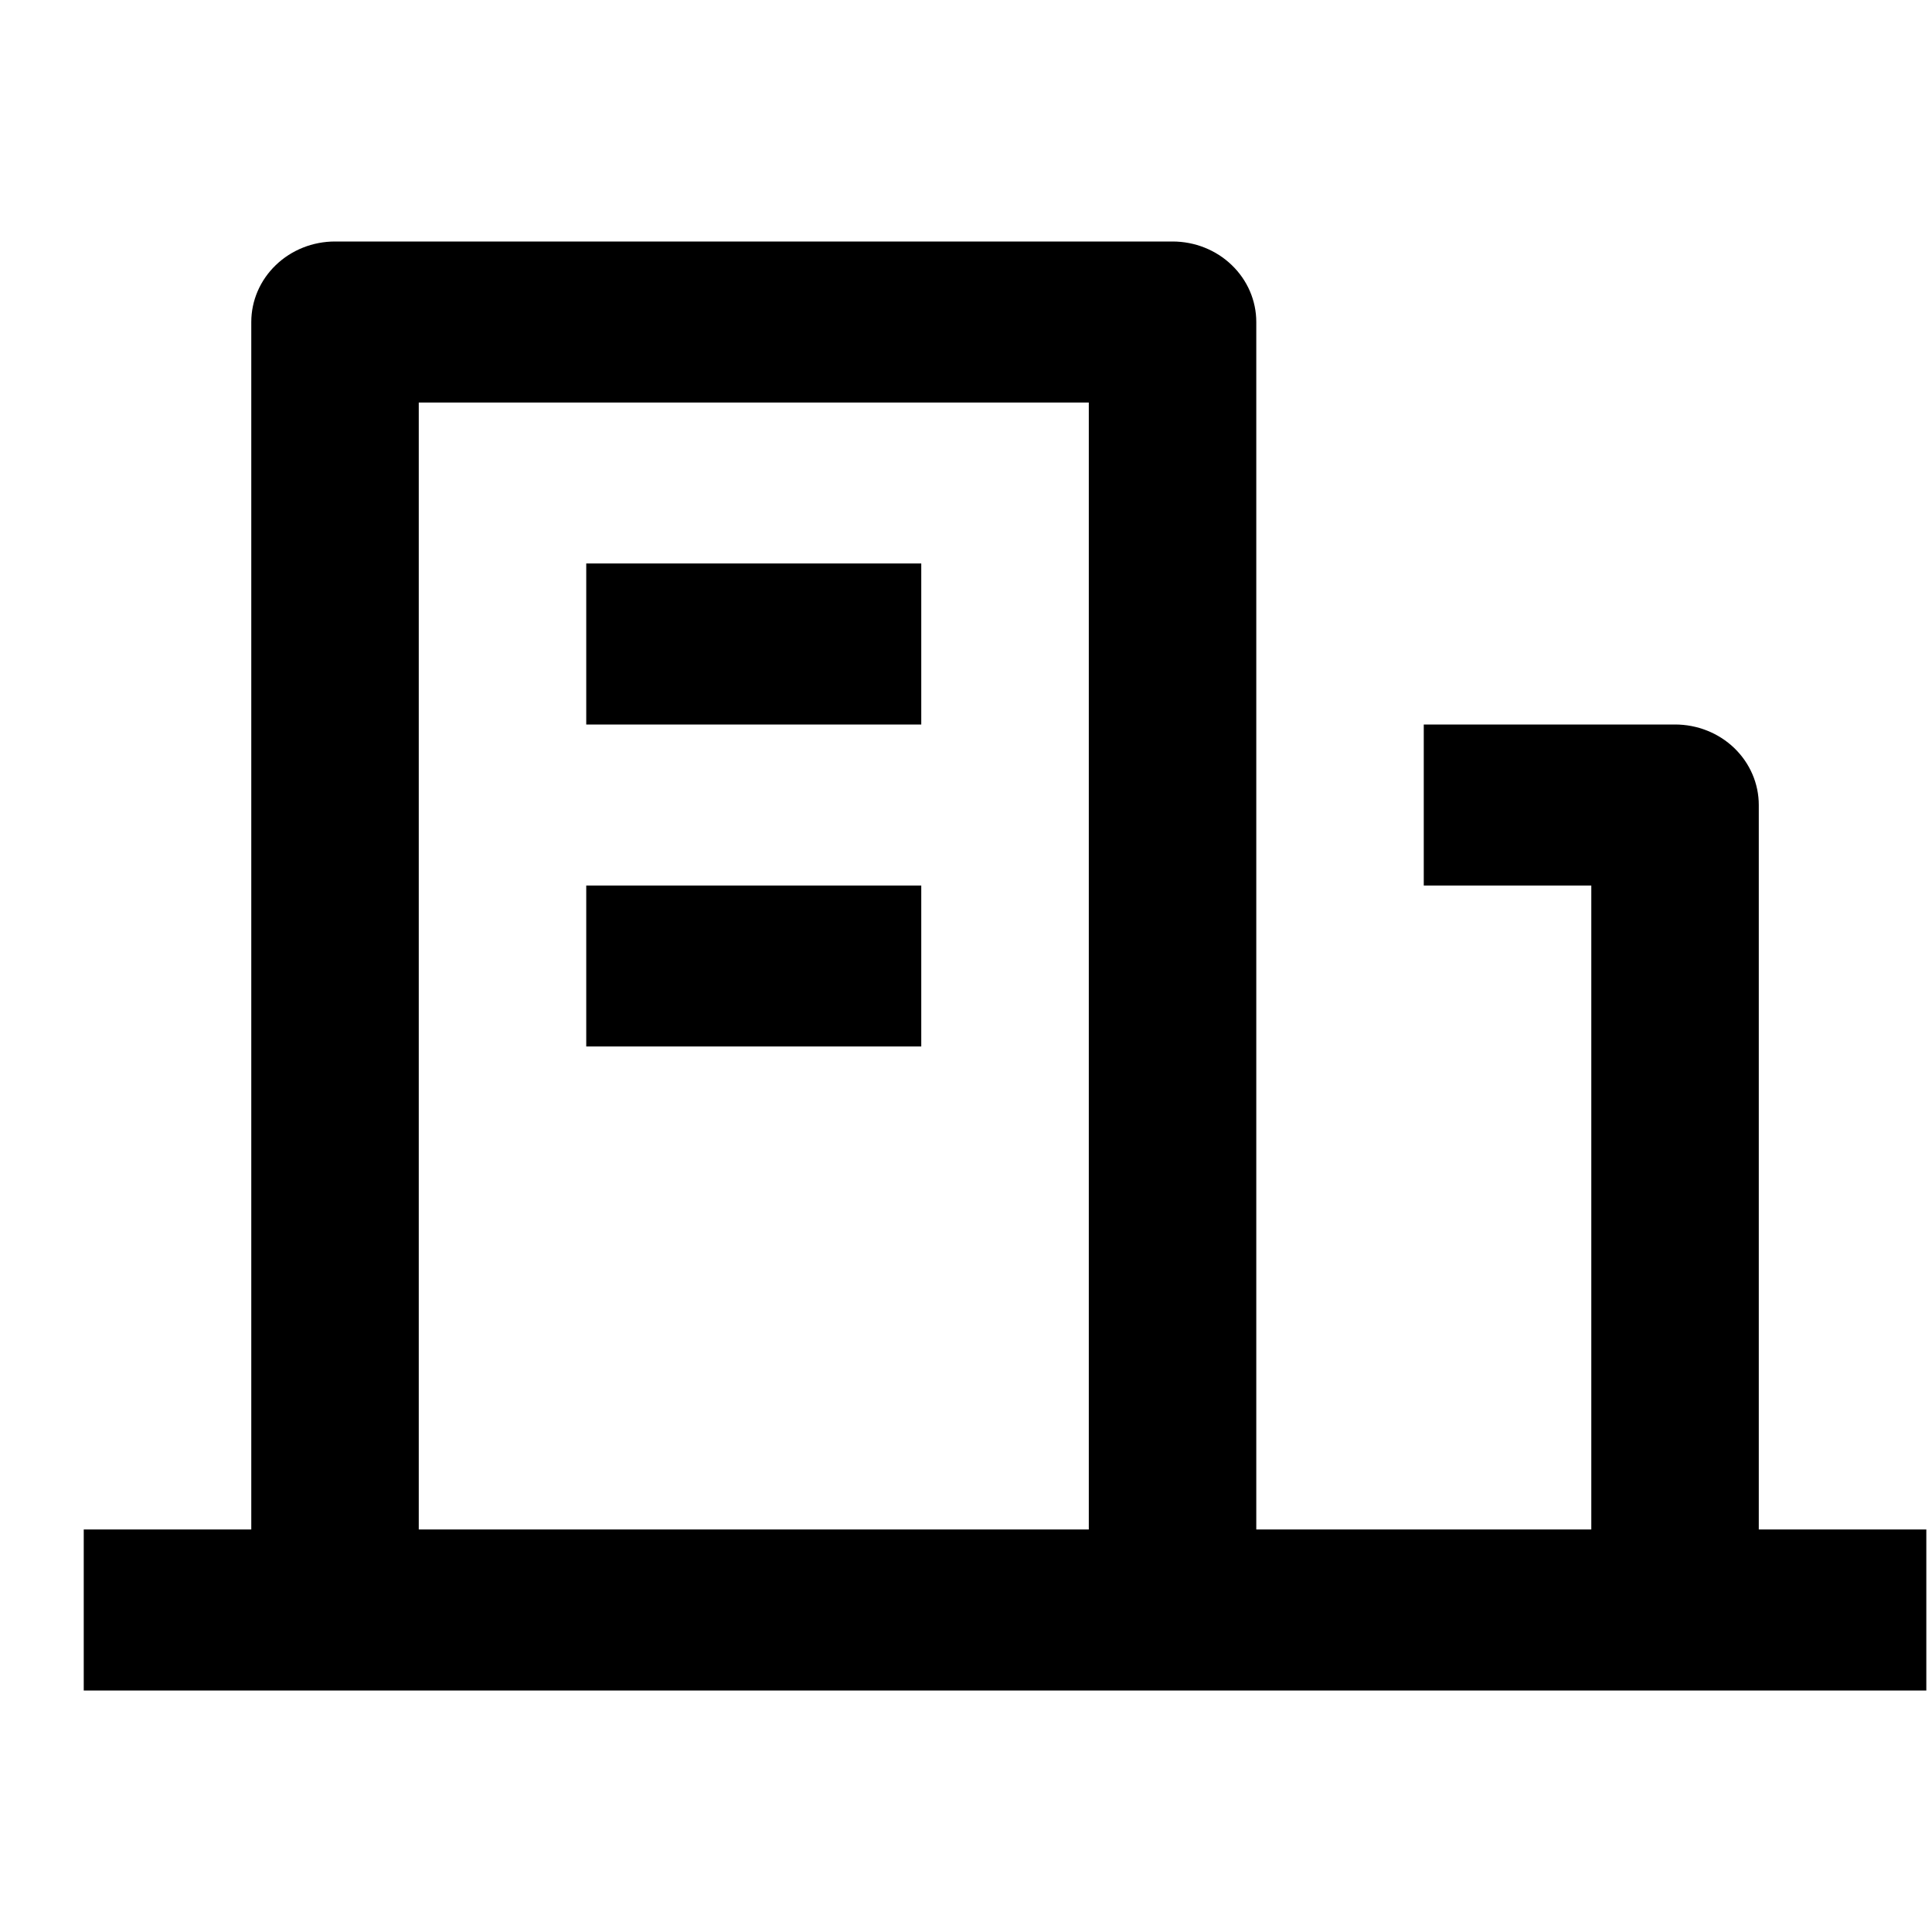 <svg width="32" height="32" viewBox="0 0 32 32" fill="none" xmlns="http://www.w3.org/2000/svg">
    <path d="M29.131 25.333H31.906V28H1.387V25.333H4.162V5.333C4.162 4.98 4.308 4.641 4.568 4.391C4.828 4.14 5.181 4 5.549 4H19.421C19.789 4 20.142 4.14 20.402 4.391C20.662 4.641 20.808 4.98 20.808 5.333V25.333H26.357V14.667H23.582V12H27.744C28.112 12 28.465 12.14 28.725 12.39C28.985 12.641 29.131 12.98 29.131 13.333V25.333ZM6.936 6.667V25.333H18.034V6.667H6.936ZM9.71 14.667H15.259V17.333H9.71V14.667ZM9.71 9.333H15.259V12H9.71V9.333Z" fill="currentColor"/>
</svg>
